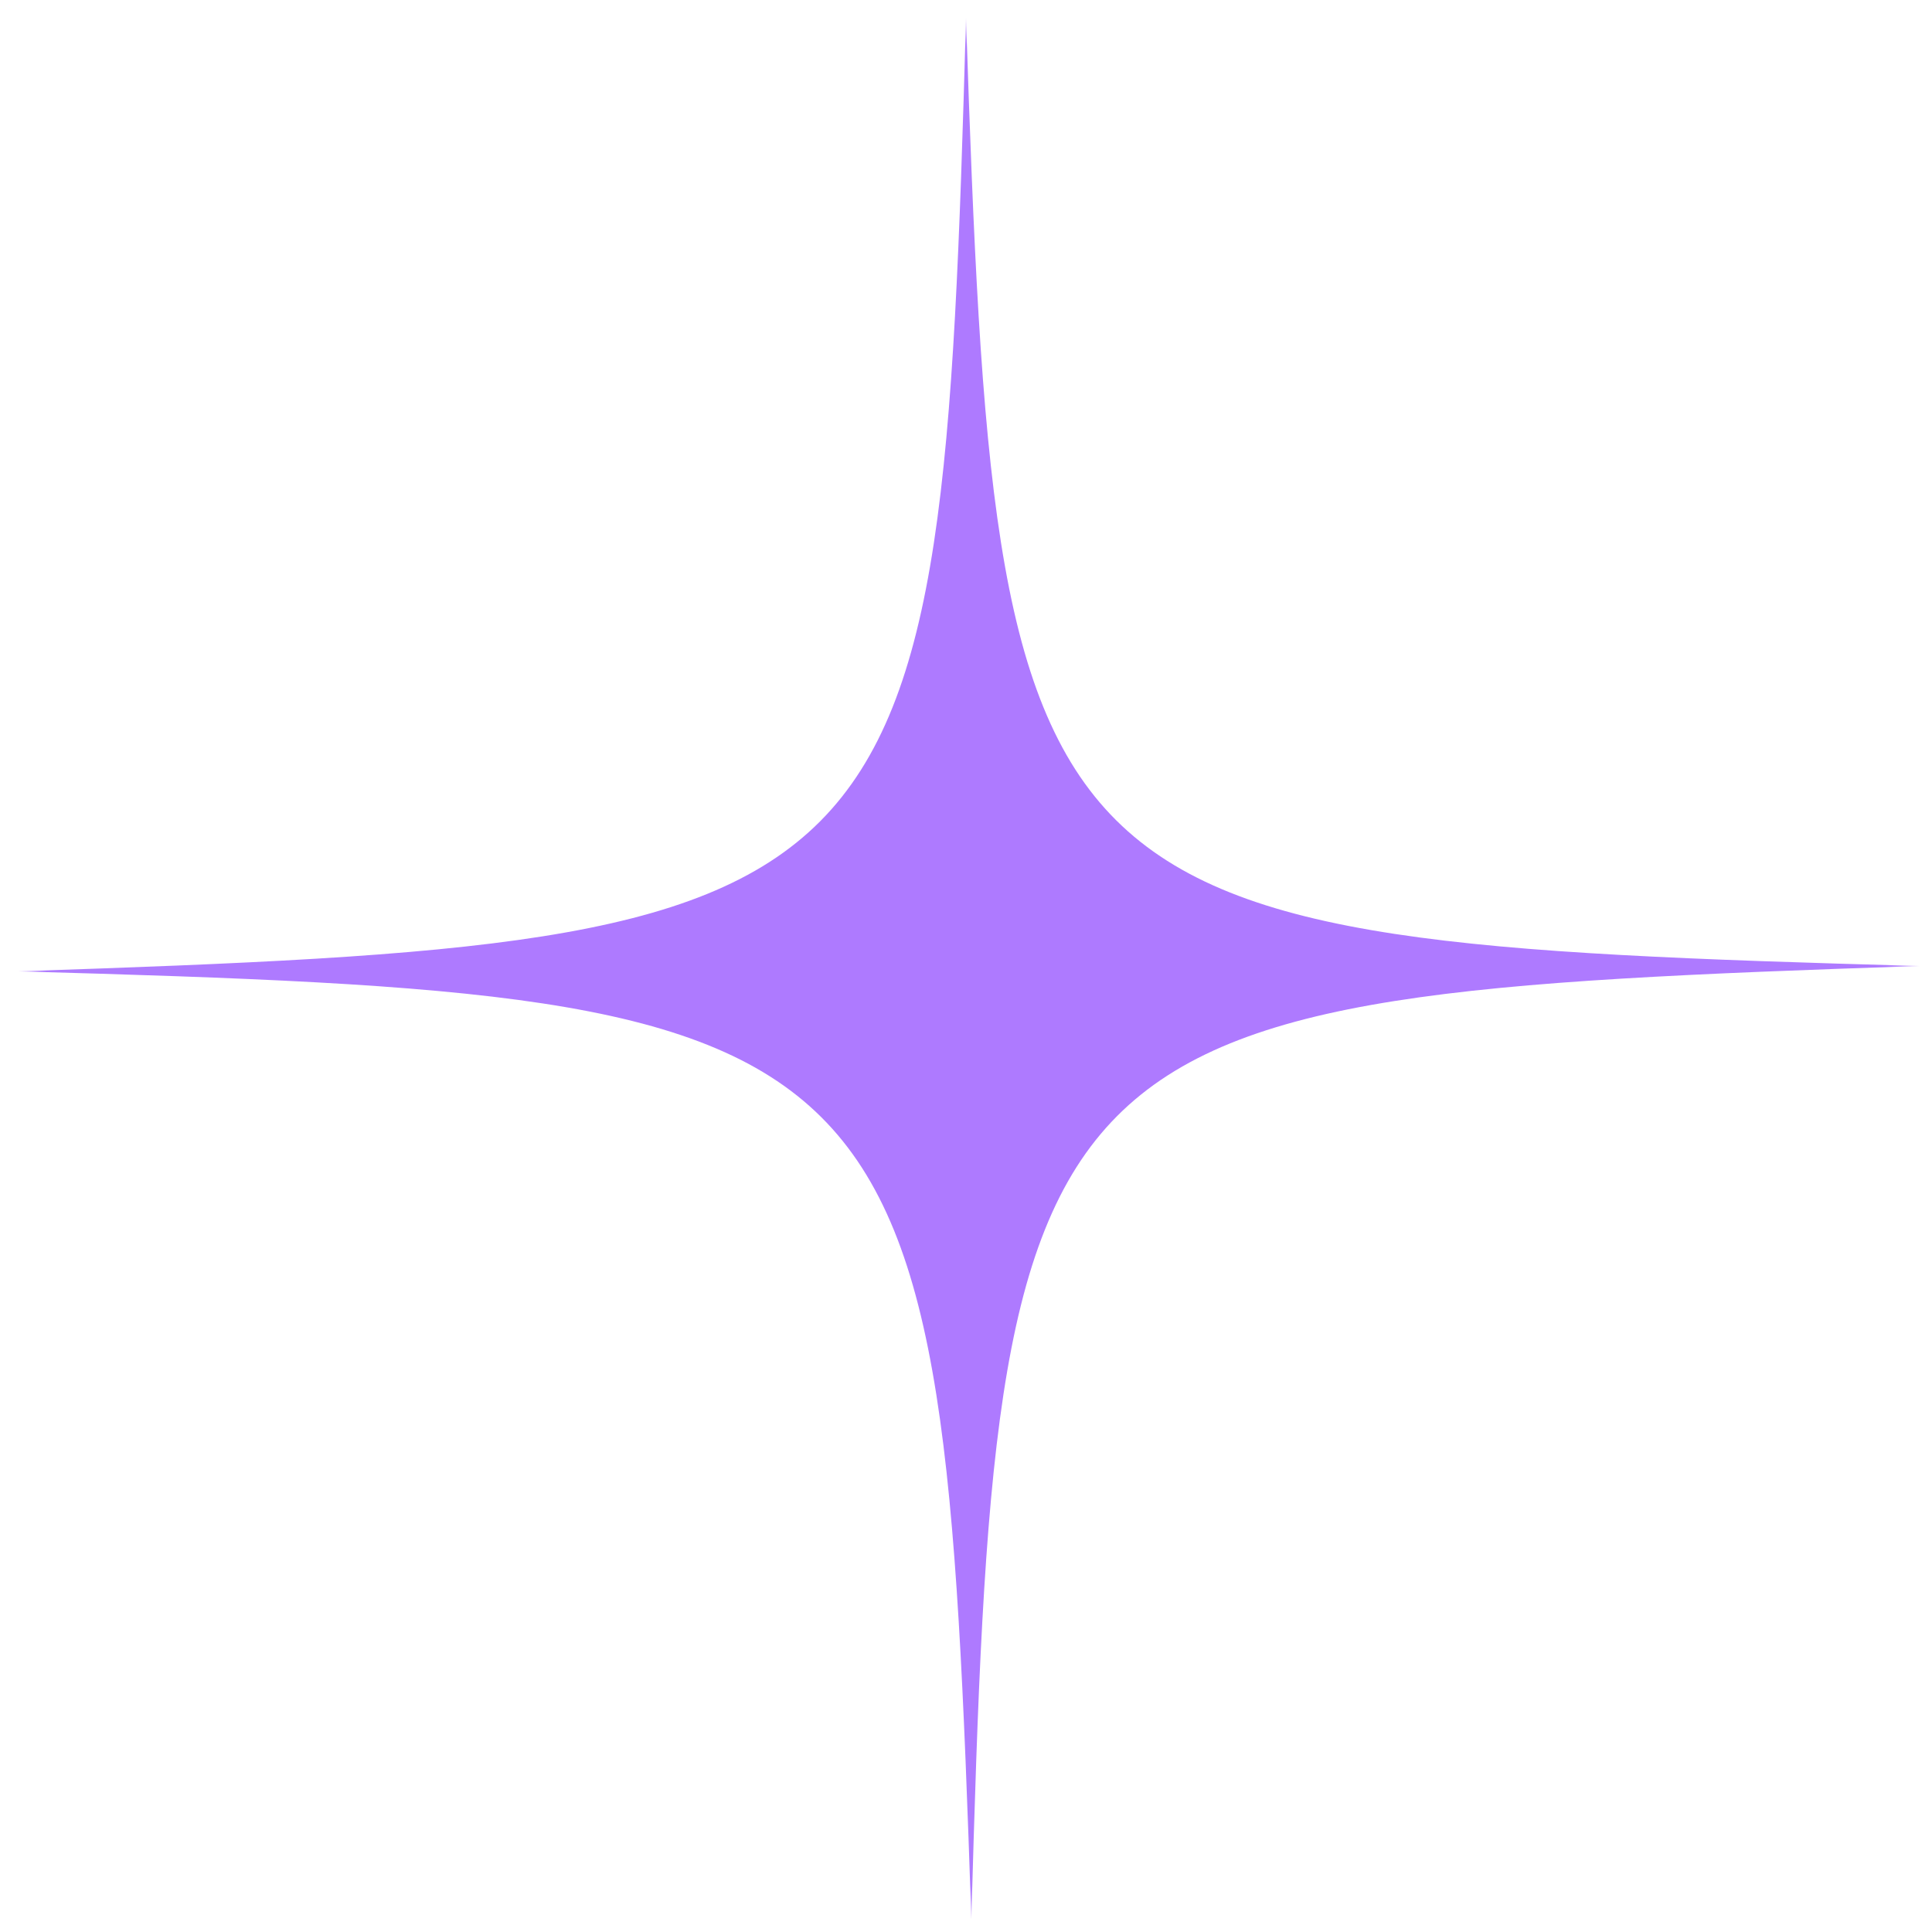 <svg width="63" height="63" viewBox="0 0 63 63" fill="none" xmlns="http://www.w3.org/2000/svg">
<mask id="mask0_5_16487" style="mask-type:luminance" maskUnits="userSpaceOnUse" x="0" y="0" width="63" height="63">
<path d="M62.5 0.5L0.5 0.674L0.674 62.674L62.674 62.5L62.5 0.5Z" fill="white"/>
</mask>
<g mask="url(#mask0_5_16487)">
<path d="M31.674 62.587C30.694 33.221 29.958 32.494 0.587 31.674C29.953 30.694 30.68 29.958 31.5 0.587C32.48 29.953 33.216 30.68 62.587 31.5C33.221 32.484 32.494 33.207 31.674 62.587Z" fill="#AE7AFF"/>
</g>
</svg>

